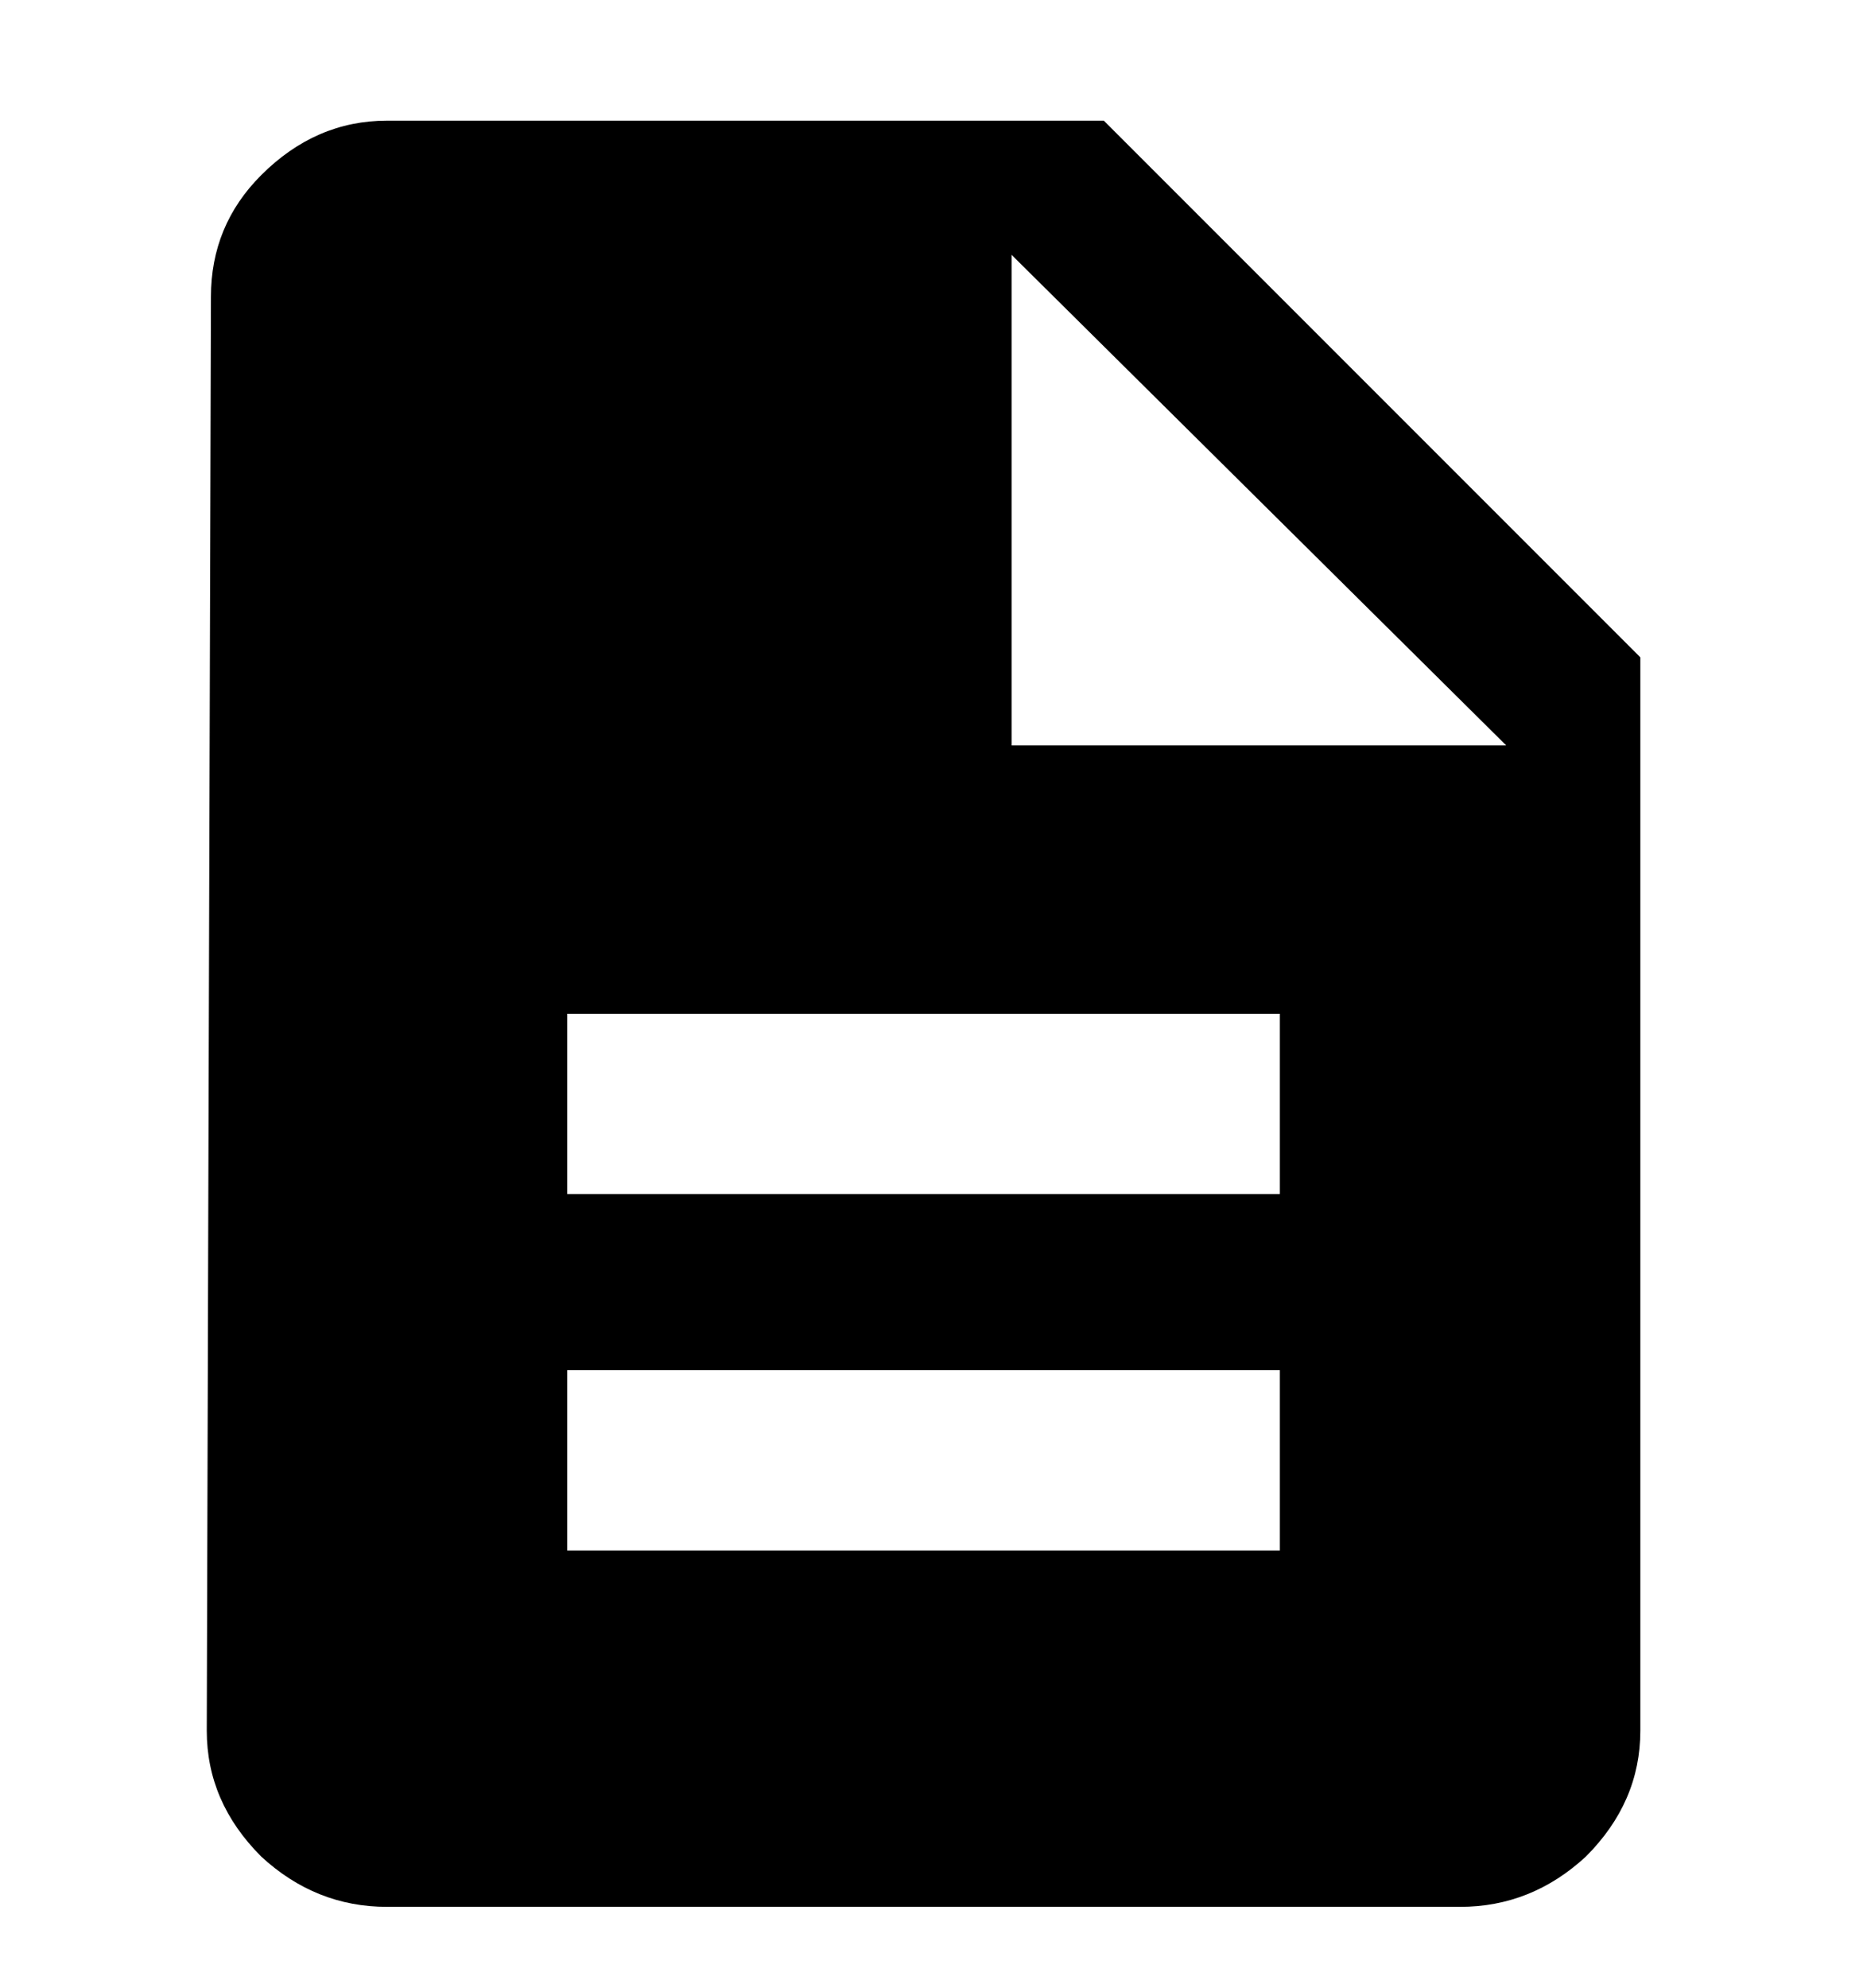 <svg width="15" height="16" viewBox="0 0 9 10" fill="none" xmlns="http://www.w3.org/2000/svg">
  <path d="M4.903 3.75L7.392 3.75L4.903 1.282L4.903 3.75ZM6.253 6.007V5.1H2.667L2.667 6.007H6.253ZM6.253 7.8L6.253 6.893H2.667V7.8H6.253ZM5.367 0.607L8.067 3.307L8.067 8.707C8.067 8.946 7.976 9.157 7.793 9.34C7.61 9.509 7.399 9.593 7.16 9.593H1.76C1.521 9.593 1.31 9.509 1.127 9.34C0.944 9.157 0.853 8.946 0.853 8.707L0.874 1.493C0.874 1.254 0.958 1.05 1.127 0.881C1.31 0.698 1.521 0.607 1.76 0.607L5.367 0.607Z" fill="currentColor"/>
</svg>
